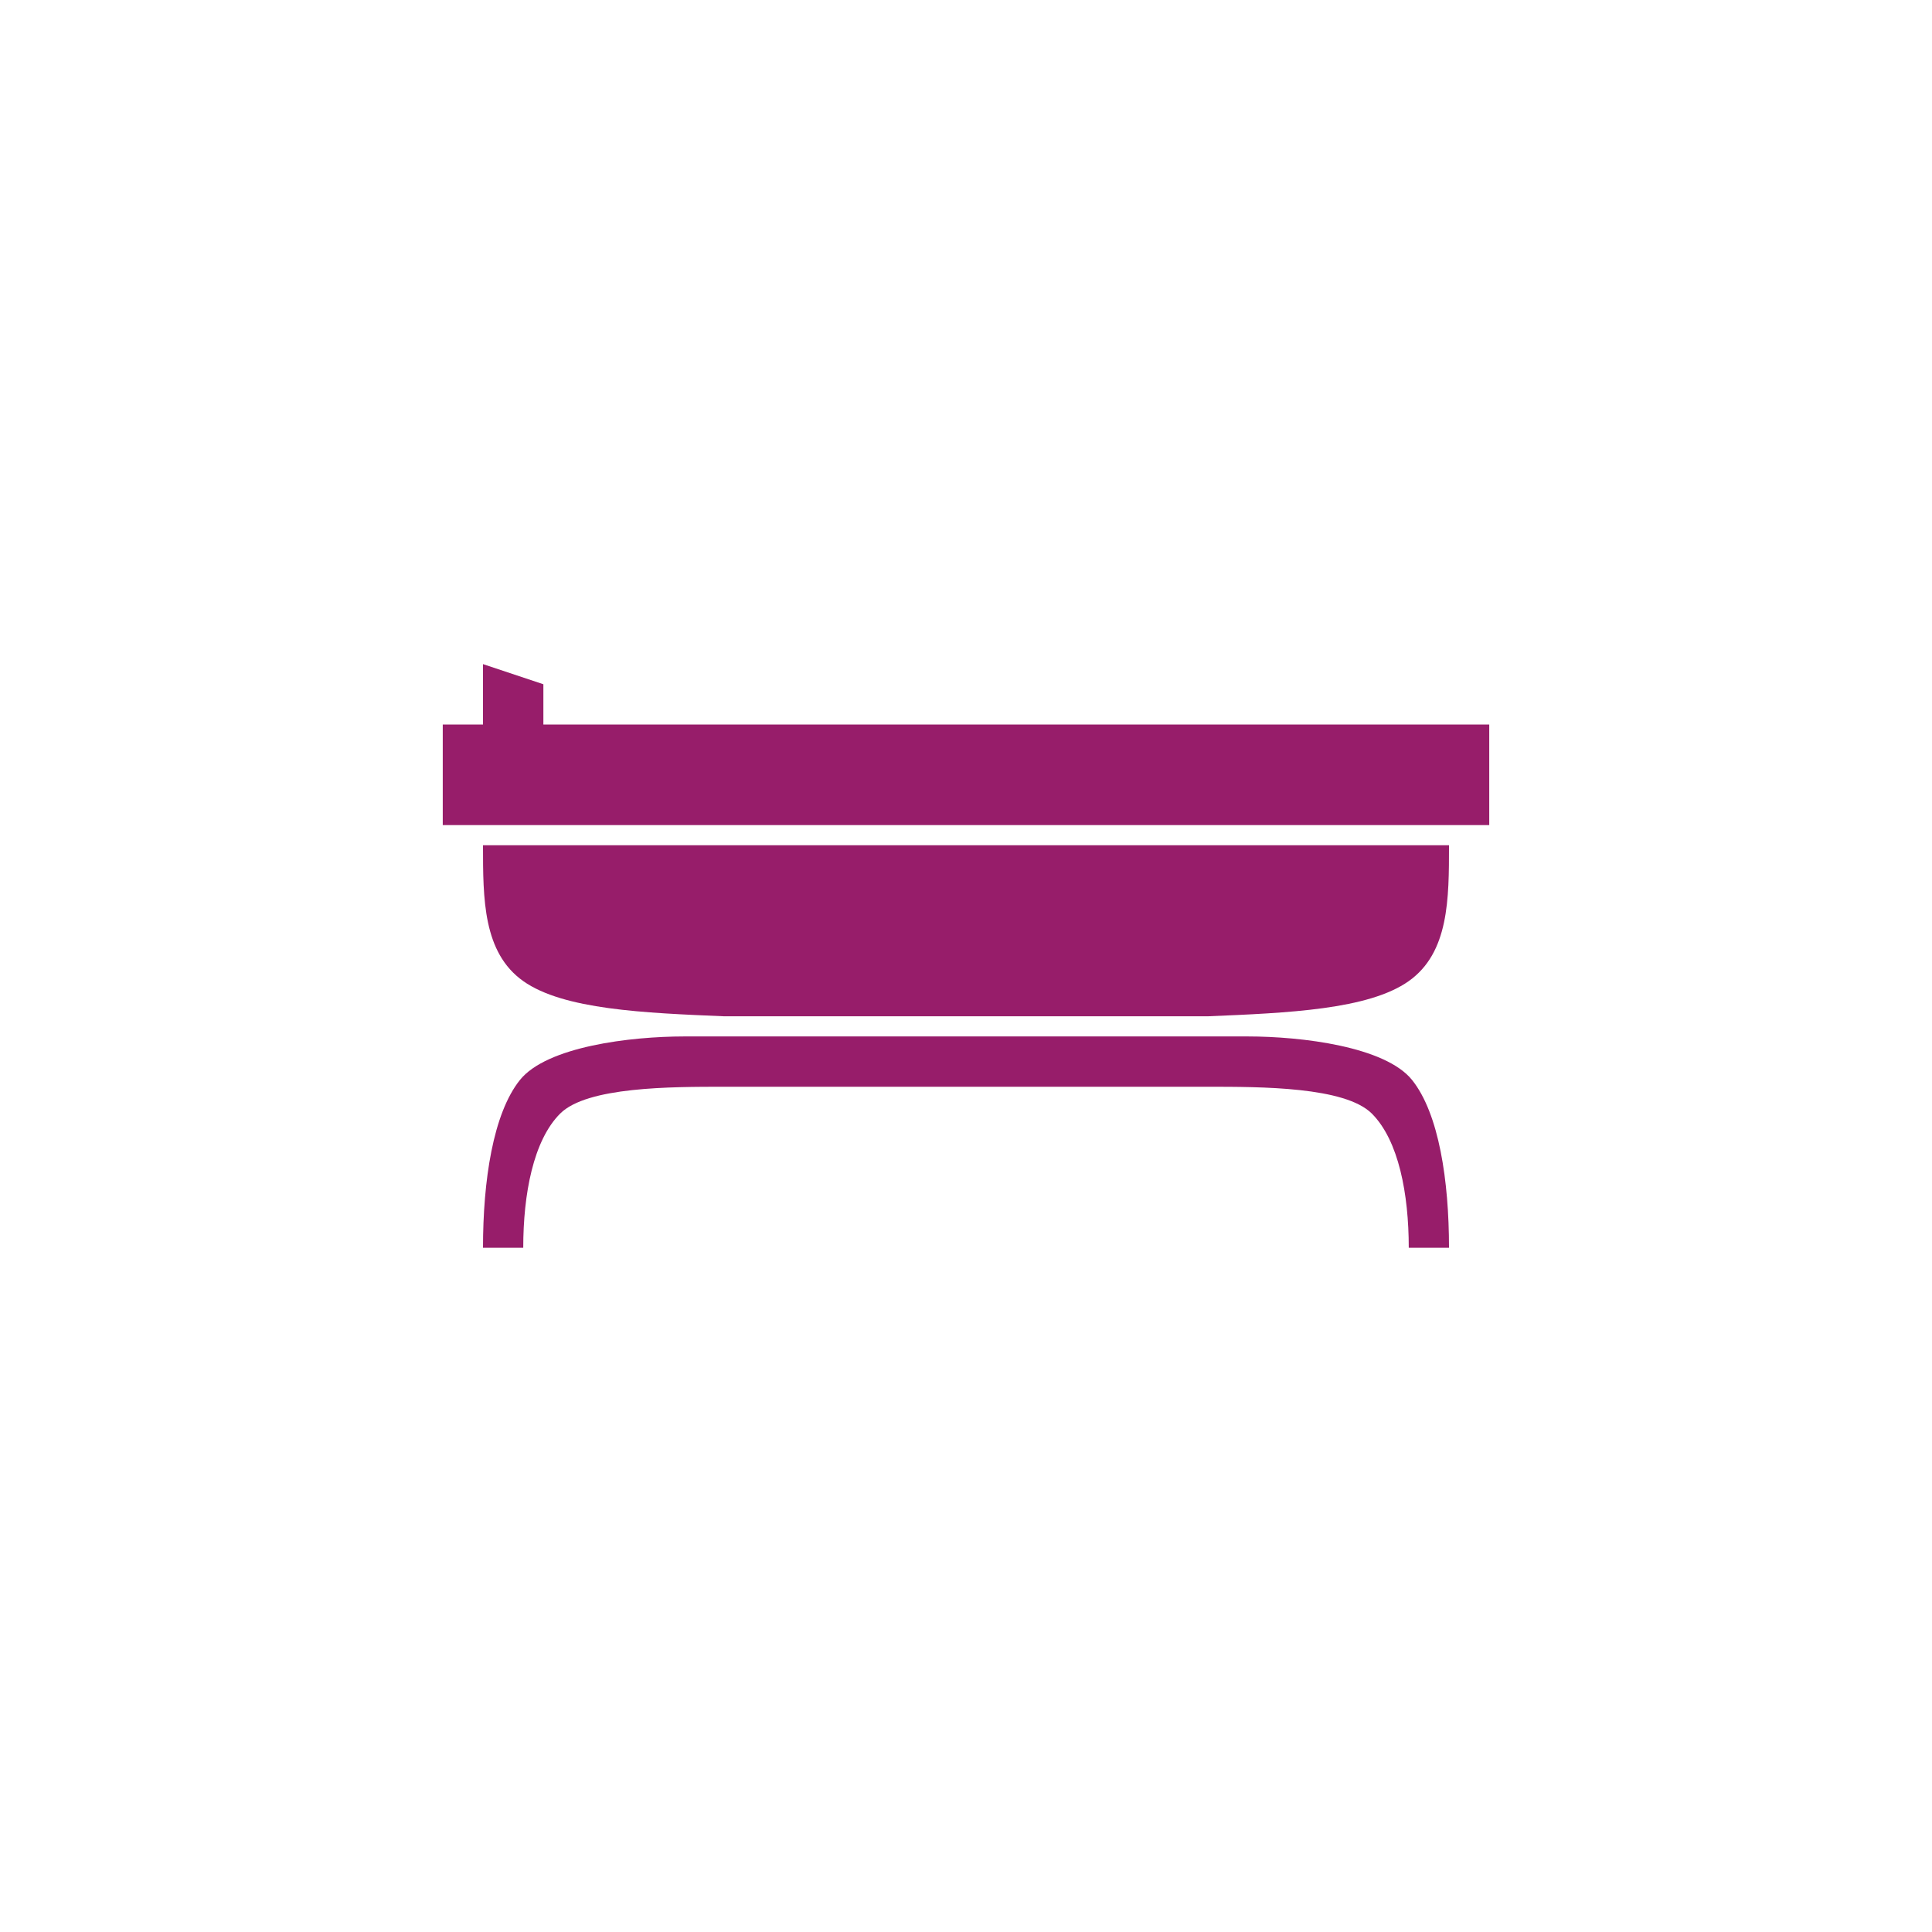 ﻿<?xml version="1.0" encoding="utf-8"?>
<!DOCTYPE svg PUBLIC "-//W3C//DTD SVG 1.1//EN" "http://www.w3.org/Graphics/SVG/1.1/DTD/svg11.dtd">
<svg xmlns="http://www.w3.org/2000/svg" xmlns:xlink="http://www.w3.org/1999/xlink" version="1.1" baseProfile="full" width="76" height="76" viewBox="0 0 76.00 76.00" enable-background="new 0 0 76.00 76.00" xml:space="preserve">
	<path fill="#971D6A" fill-opacity="1" stroke-width="0.2" stroke-linejoin="round" d="M 17.417,28.5L 19,28.5L 19,26.125L 21.375,26.917L 21.375,28.5L 58.583,28.5L 58.583,32.458L 17.417,32.458L 17.417,28.5 Z M 19,33.25L 57,33.25C 57,35.361 57,37.472 55.417,38.594C 53.833,39.715 50.667,39.847 47.5,39.979L 28.5,39.979C 25.333,39.847 22.167,39.715 20.583,38.594C 19,37.472 19,35.361 19,33.25 Z M 19,49.083C 19,46.444 19.396,43.806 20.451,42.486C 21.507,41.167 24.805,40.771 26.917,40.771L 49.083,40.771C 51.194,40.771 54.493,41.167 55.549,42.486C 56.604,43.806 57,46.444 57,49.083L 55.417,49.083C 55.417,46.972 55.021,44.861 53.965,43.806C 52.91,42.75 49.611,42.75 47.5,42.75L 28.5,42.75C 26.389,42.75 23.09,42.75 22.035,43.806C 20.979,44.861 20.583,46.972 20.583,49.083L 19,49.083 Z "/>
</svg>
